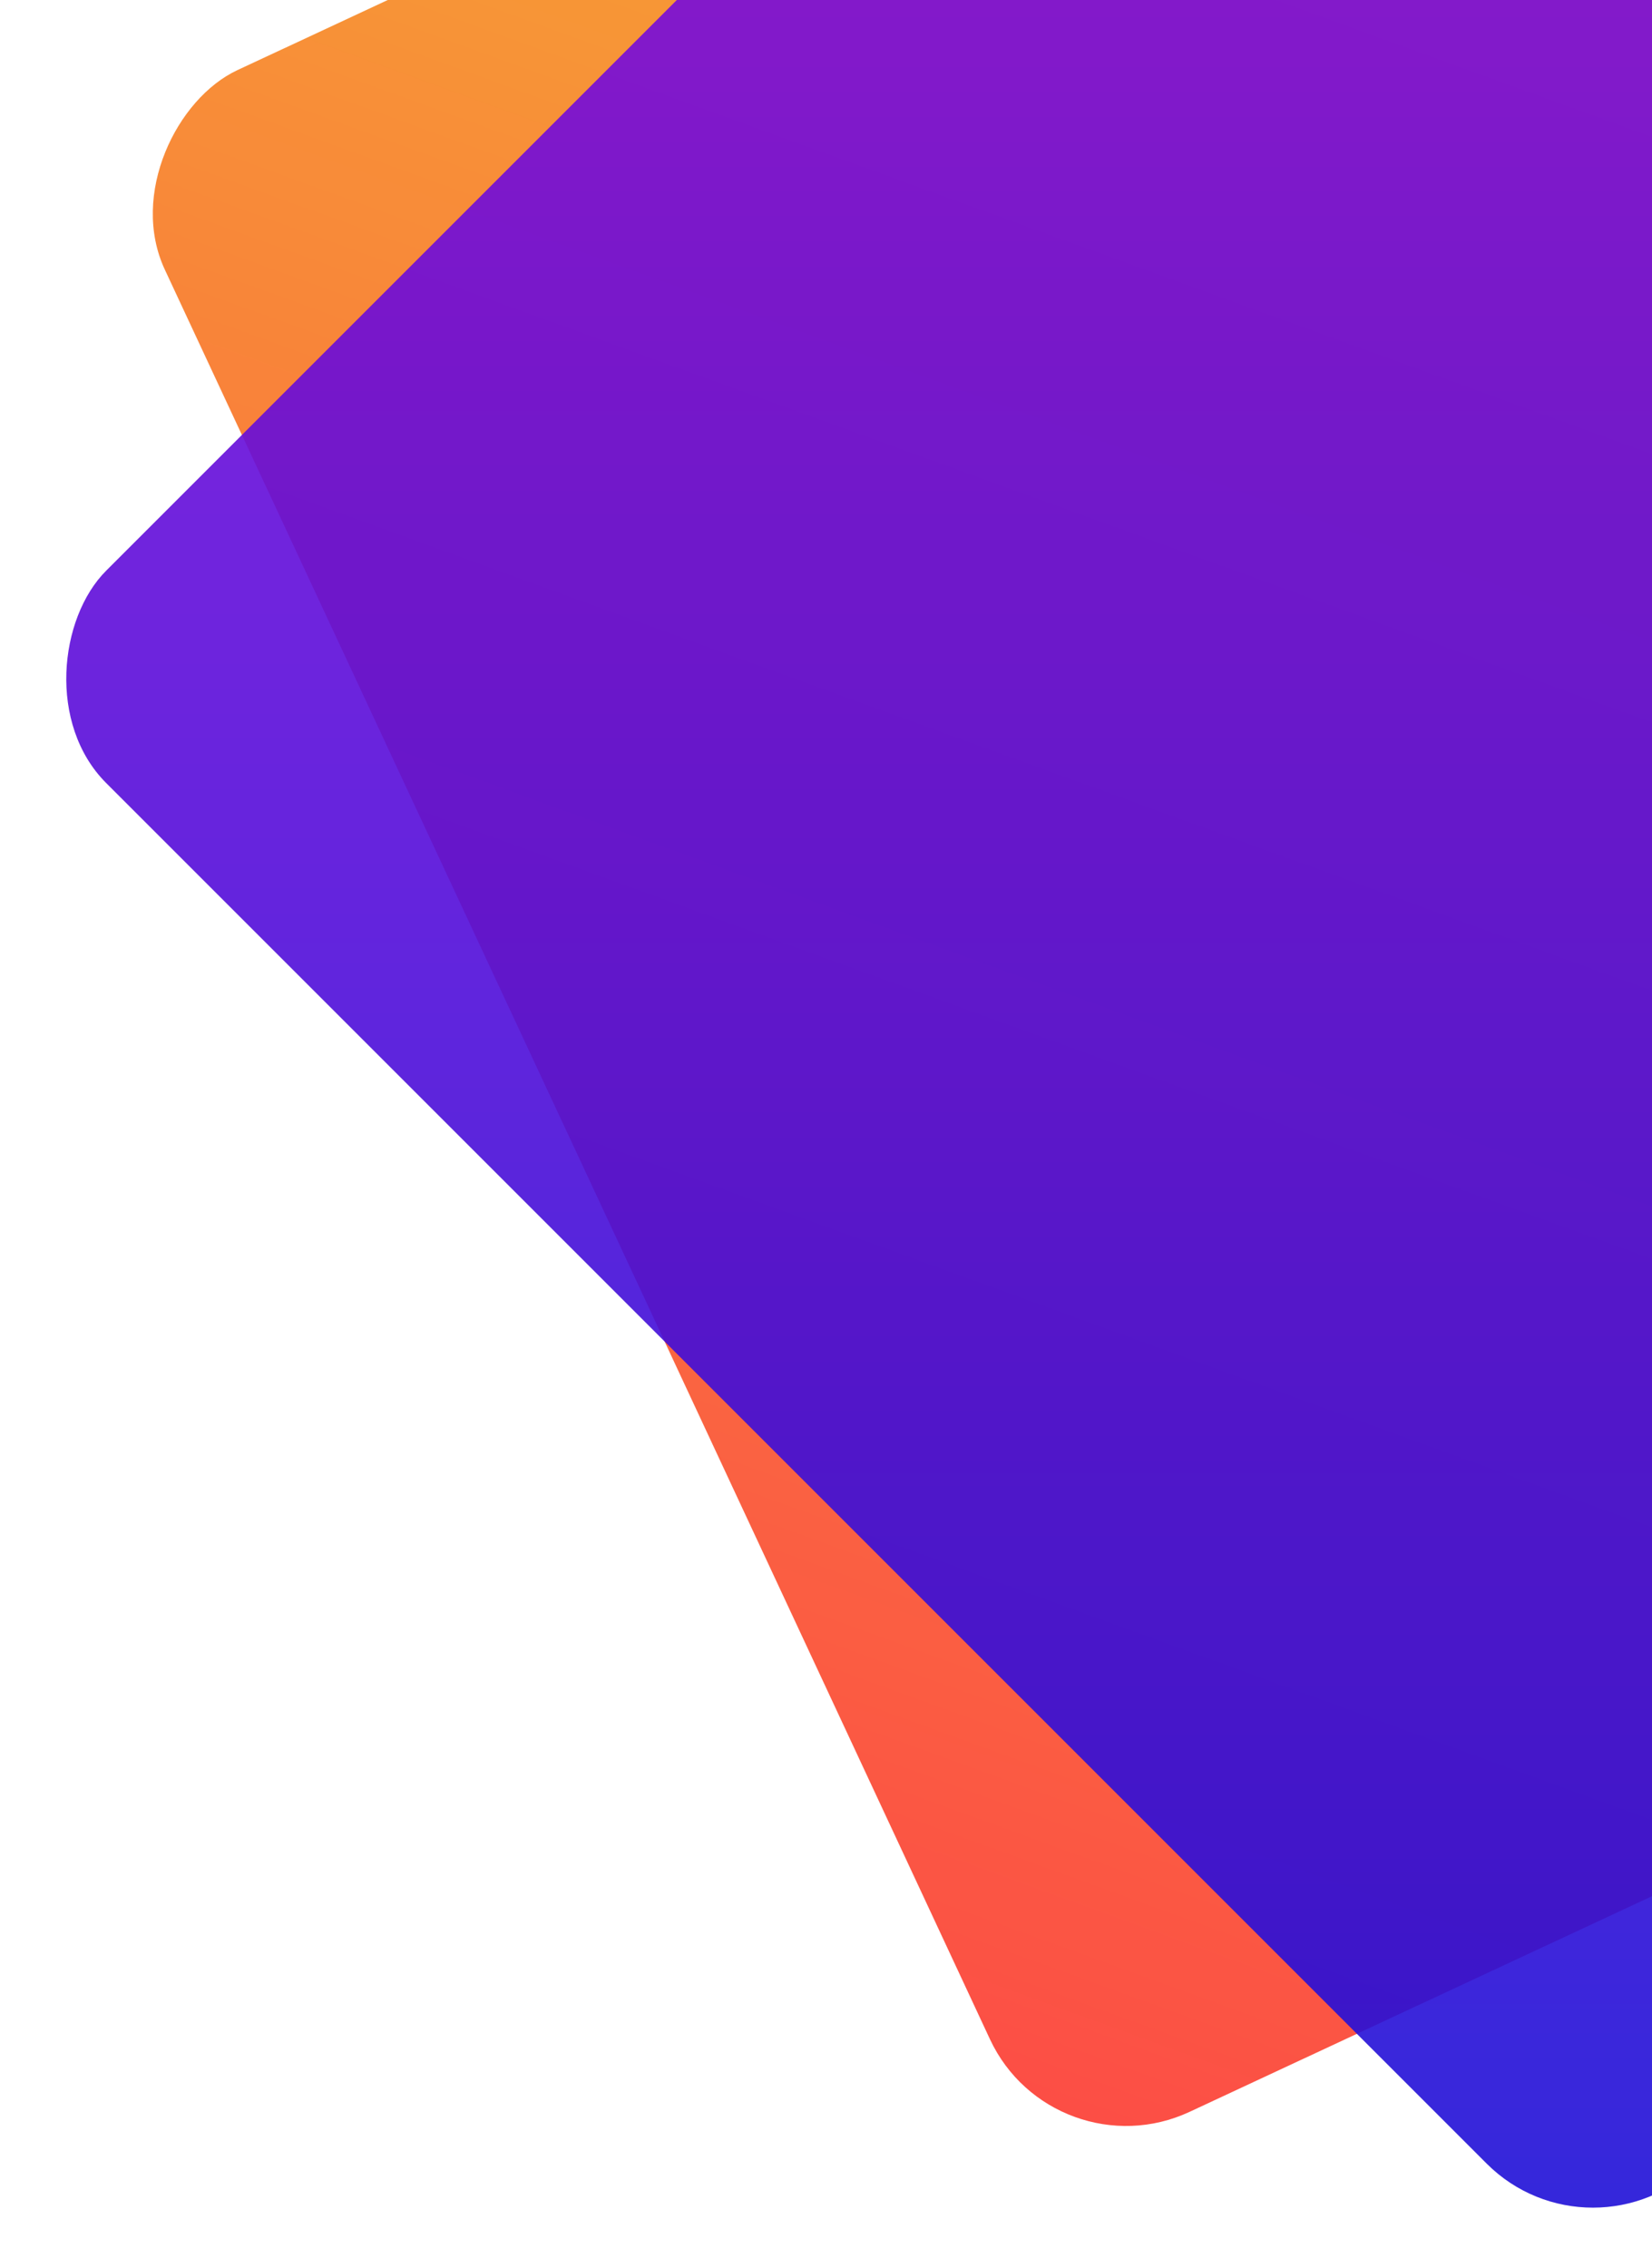 <svg width="440" height="604" viewBox="0 0 440 604" fill="none" xmlns="http://www.w3.org/2000/svg">
<g opacity="0.9" filter="url(#filter0_bd_0_236)">
<rect x="570.785" y="-226" width="600" height="600" rx="40" transform="rotate(65 570.785 -226)" fill="url(#paint0_linear_0_236)"/>
</g>
<g opacity="0.9" filter="url(#filter1_bd_0_236)">
<rect x="424.266" y="-252" width="600" height="600" rx="40" transform="rotate(45 424.266 -252)" fill="url(#paint1_linear_0_236)"/>
</g>
<defs>
<filter id="filter0_bd_0_236" x="12.981" y="-240.018" width="825.393" height="825.391" filterUnits="userSpaceOnUse" color-interpolation-filters="sRGB">
<feFlood flood-opacity="0" result="BackgroundImageFix"/>
<feGaussianBlur in="BackgroundImage" stdDeviation="13.591"/>
<feComposite in2="SourceAlpha" operator="in" result="effect1_backgroundBlur_0_236"/>
<feColorMatrix in="SourceAlpha" type="matrix" values="0 0 0 0 0 0 0 0 0 0 0 0 0 0 0 0 0 0 127 0" result="hardAlpha"/>
<feOffset dy="8"/>
<feGaussianBlur stdDeviation="8"/>
<feColorMatrix type="matrix" values="0 0 0 0 0 0 0 0 0 0 0 0 0 0 0 0 0 0 0.15 0"/>
<feBlend mode="normal" in2="effect1_backgroundBlur_0_236" result="effect2_dropShadow_0_236"/>
<feBlend mode="normal" in="SourceGraphic" in2="effect2_dropShadow_0_236" result="shape"/>
</filter>
<filter id="filter1_bd_0_236" x="-10.613" y="-262.614" width="869.756" height="869.757" filterUnits="userSpaceOnUse" color-interpolation-filters="sRGB">
<feFlood flood-opacity="0" result="BackgroundImageFix"/>
<feGaussianBlur in="BackgroundImage" stdDeviation="13.591"/>
<feComposite in2="SourceAlpha" operator="in" result="effect1_backgroundBlur_0_236"/>
<feColorMatrix in="SourceAlpha" type="matrix" values="0 0 0 0 0 0 0 0 0 0 0 0 0 0 0 0 0 0 127 0" result="hardAlpha"/>
<feOffset dy="8"/>
<feGaussianBlur stdDeviation="8"/>
<feColorMatrix type="matrix" values="0 0 0 0 0 0 0 0 0 0 0 0 0 0 0 0 0 0 0.2 0"/>
<feBlend mode="normal" in2="effect1_backgroundBlur_0_236" result="effect2_dropShadow_0_236"/>
<feBlend mode="normal" in="SourceGraphic" in2="effect2_dropShadow_0_236" result="shape"/>
</filter>
<linearGradient id="paint0_linear_0_236" x1="270.785" y1="74" x2="870.785" y2="674" gradientUnits="userSpaceOnUse">
<stop stop-color="#F2C314"/>
<stop offset="1" stop-color="#FC3832"/>
</linearGradient>
<linearGradient id="paint1_linear_0_236" x1="124.266" y1="48" x2="724.266" y2="648" gradientUnits="userSpaceOnUse">
<stop stop-color="#9C09DB"/>
<stop offset="1" stop-color="#1C0FD7"/>
</linearGradient>
</defs>
</svg>

